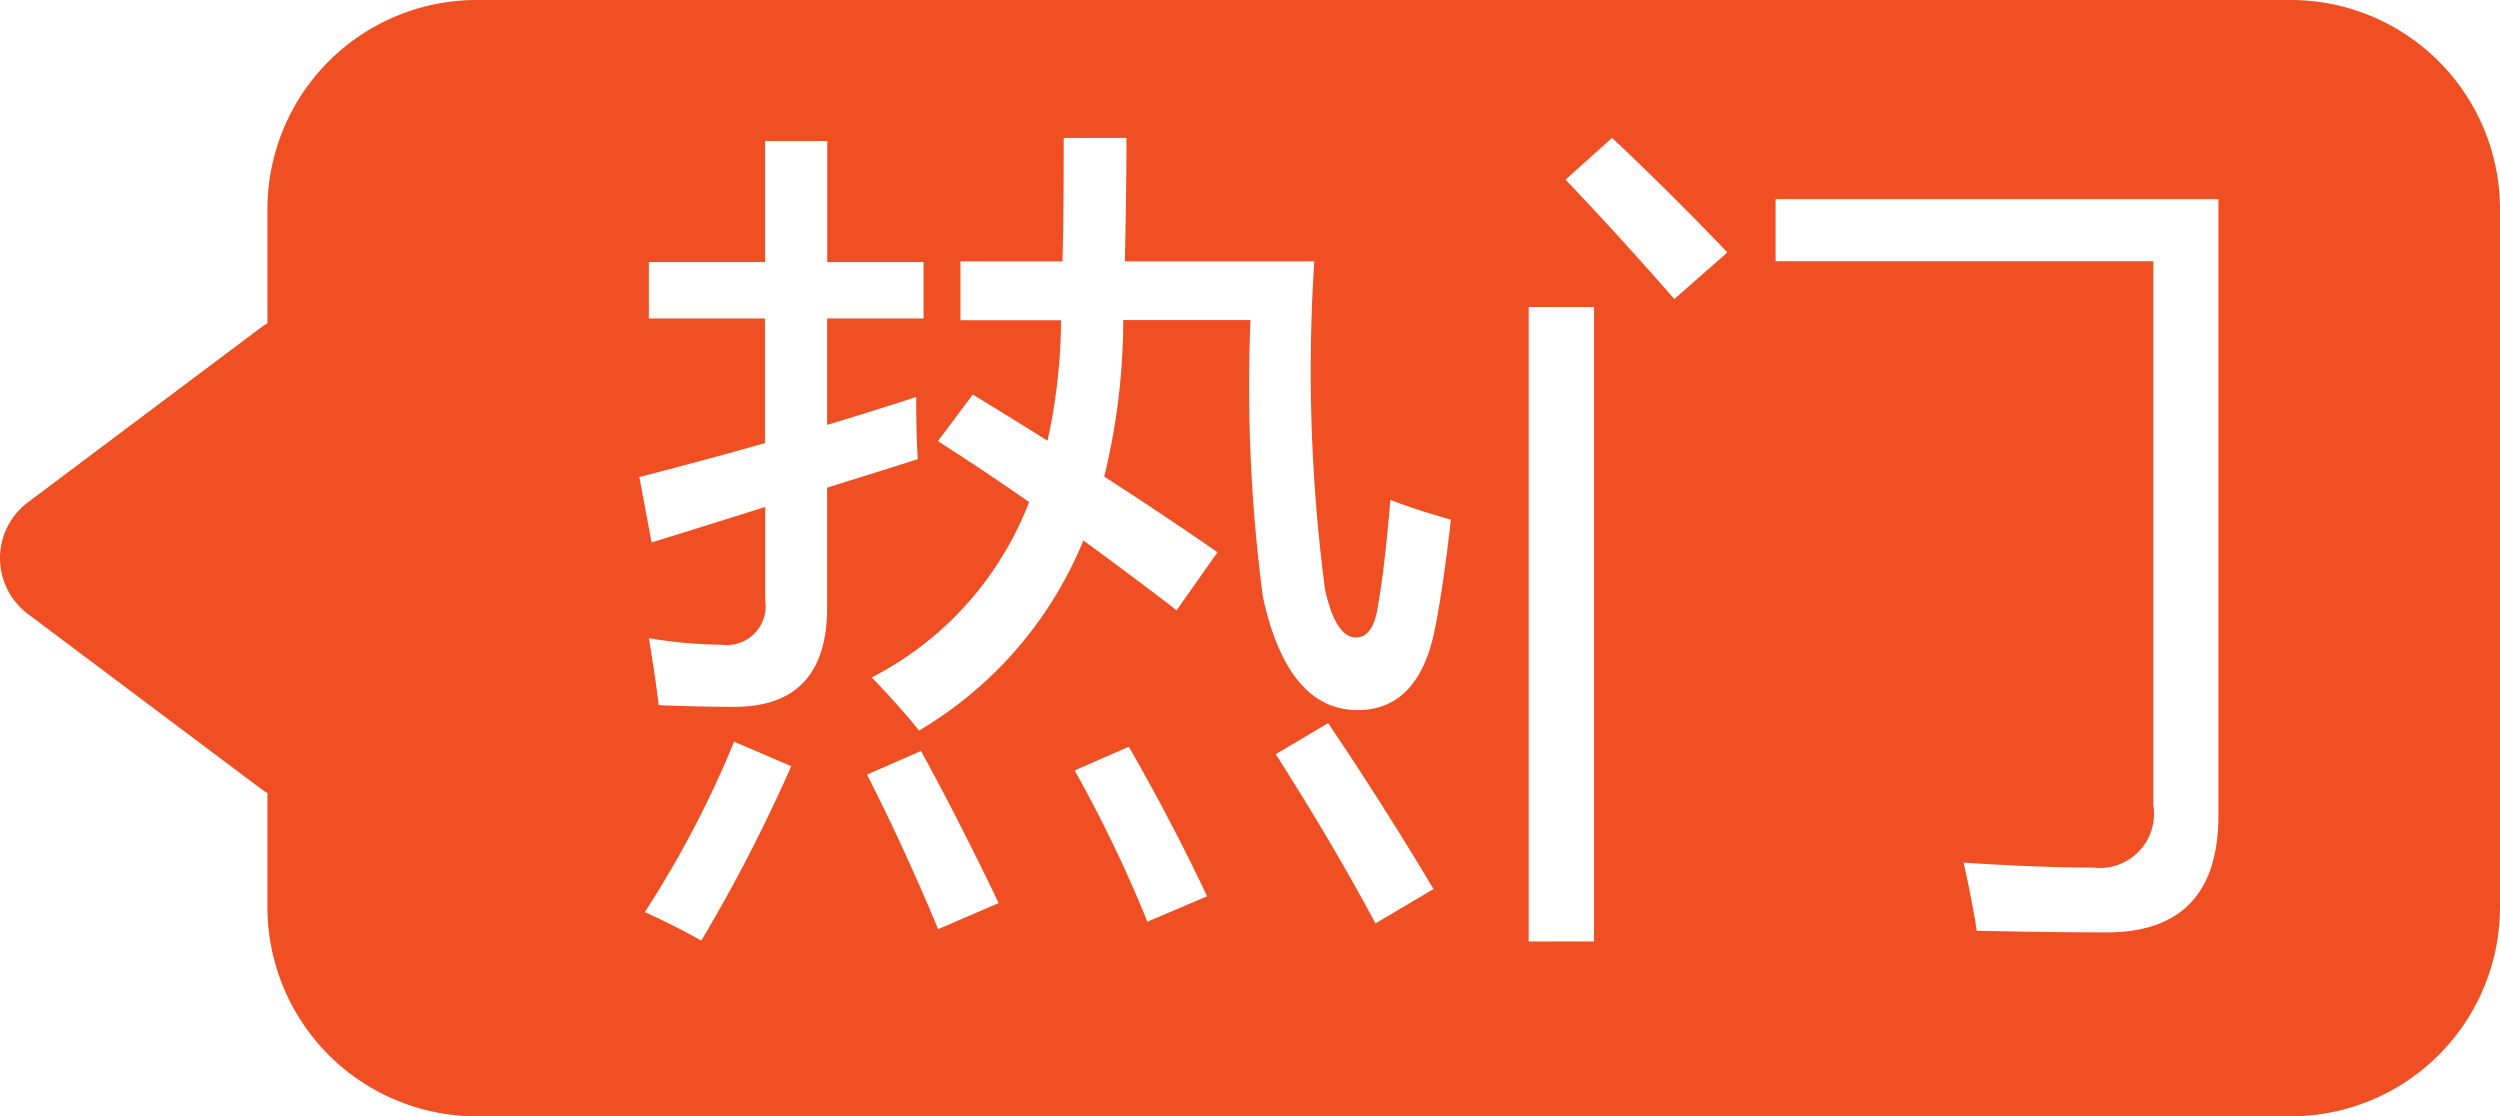 <svg xmlns="http://www.w3.org/2000/svg" width="35.833" height="16" viewBox="0 0 35.833 16">
  <path id="排除_2" data-name="排除 2" d="M32.833,16h-26a3,3,0,0,1-3-3V11.367a1.026,1.026,0,0,1-.1-.067L.4,8.8a1,1,0,0,1,0-1.6L3.733,4.7a1.02,1.02,0,0,1,.1-.067V3a3,3,0,0,1,3-3h26a3,3,0,0,1,3,3V13A3,3,0,0,1,32.833,16ZM21.911,4.4h0v9.094h.937V4.4h-.937Zm-11.39,6.234a14.859,14.859,0,0,1-1.278,2.438c.3.139.574.277.809.41a23.255,23.255,0,0,0,1.289-2.5l-.82-.352Zm17.625,1.734h0c.088.4.149.714.187.973.713.015,1.341.023,1.864.023,1.065,0,1.6-.564,1.6-1.676V2.854H25.45v.89h5.414v7.8a.775.775,0,0,1-.856.891c-.526,0-1.153-.024-1.863-.071ZM13.2,10.764h0l-.773.339c.342.668.685,1.414,1.02,2.215l.867-.374c-.379-.79-.753-1.524-1.113-2.18Zm5.836-.4h0l-.751.446c.539.843,1.02,1.659,1.43,2.425l.832-.492c-.492-.823-1-1.624-1.511-2.379Zm-2.859.34-.774.339a19.072,19.072,0,0,1,1.043,2.168l.856-.364C16.96,12.126,16.581,11.4,16.181,10.706ZM13.943,5.655l-.5.668c.428.272.867.566,1.307.873a4.73,4.73,0,0,1-2.256,2.514c.257.264.485.521.679.761a5.645,5.645,0,0,0,2.355-2.724c.441.32.89.657,1.337,1l.586-.832c-.518-.358-1.064-.723-1.624-1.084A9.508,9.508,0,0,0,16.1,4.588h1.823A23.19,23.19,0,0,0,18.1,8.549c.233,1.081.69,1.629,1.359,1.629.56,0,.927-.363,1.09-1.078.085-.4.168-.958.247-1.652-.285-.079-.578-.174-.868-.282-.054.66-.117,1.189-.187,1.571-.047.265-.149.4-.305.4-.195,0-.344-.233-.445-.691a24.134,24.134,0,0,1-.153-4.7H16.123c.015-.678.023-1.256.023-1.769h-.9c0,.559,0,1.155-.018,1.769H13.766v.844h1.442a8.212,8.212,0,0,1-.194,1.728C14.686,6.111,14.326,5.888,13.943,5.655ZM9.3,9.147h0c.062.366.109.689.141.96.382.016.749.024,1.09.024.878,0,1.324-.477,1.324-1.418V6.99c.748-.234,1.255-.393,1.3-.41-.016-.241-.023-.541-.023-.89-.425.138-.844.27-1.277.4V4.565h1.382V3.756H11.857V2.021h-.891V3.756H9.3v.809h1.664V6.351c-.584.166-1.191.329-1.8.487l.175.937c.563-.174,1.112-.345,1.629-.509V8.608a.556.556,0,0,1-.621.633A6.614,6.614,0,0,1,9.3,9.147ZM23.107,1.975h0l-.668.6c.516.541,1.04,1.117,1.559,1.711l.761-.668c-.573-.6-1.129-1.149-1.652-1.641Z" fill="#f04e23"/>
</svg>
